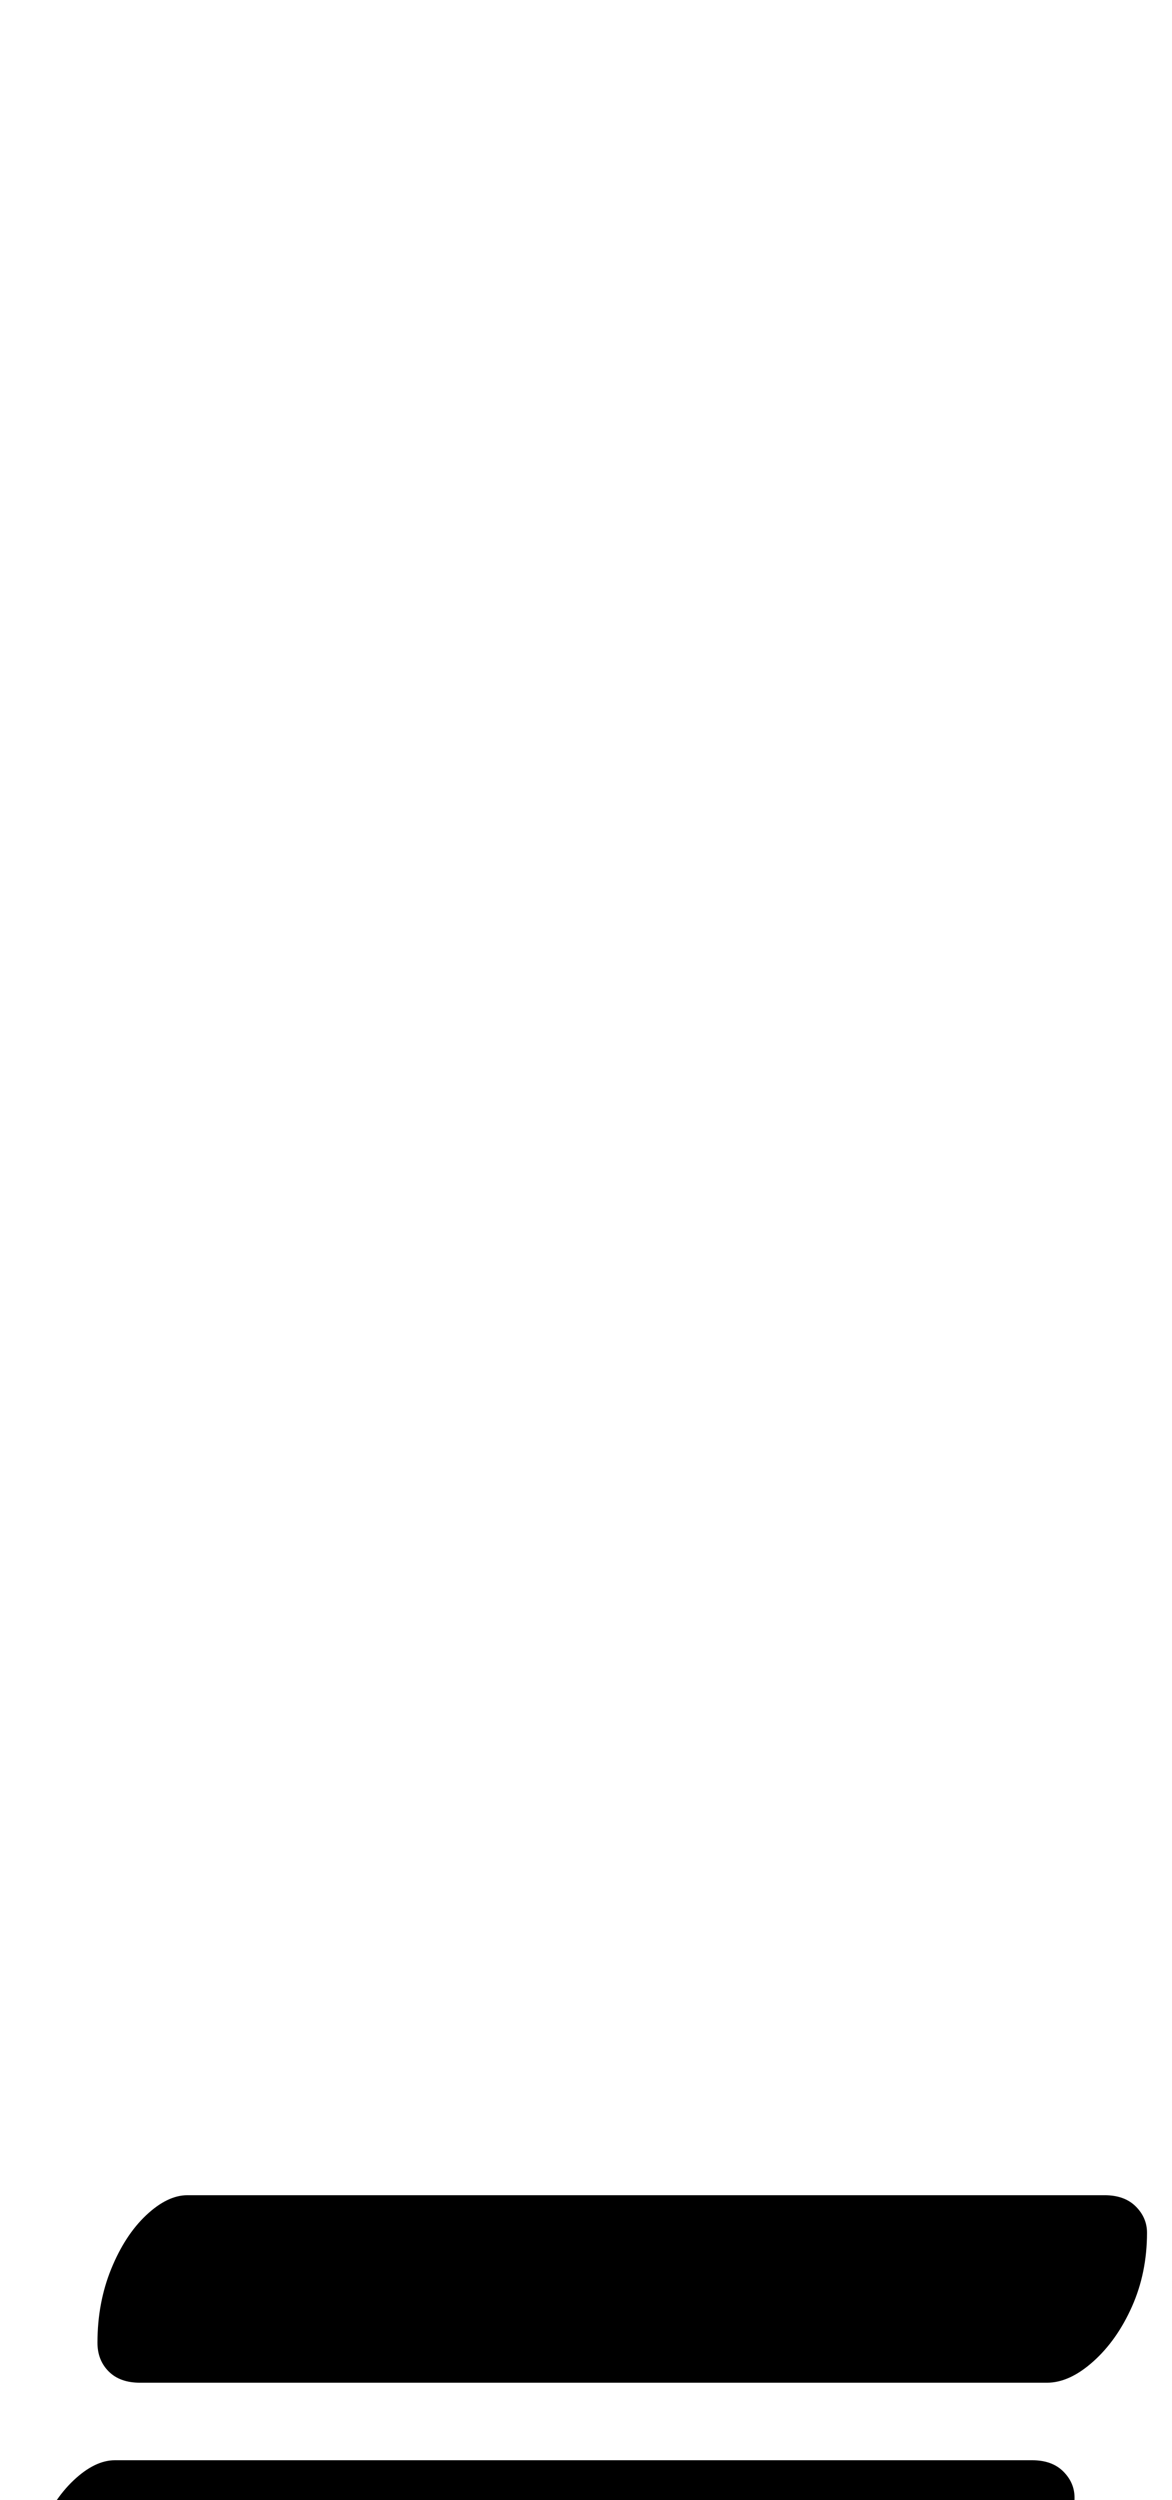 <?xml version="1.0" standalone="no"?>
<!DOCTYPE svg PUBLIC "-//W3C//DTD SVG 1.1//EN" "http://www.w3.org/Graphics/SVG/1.1/DTD/svg11.dtd" >
<svg xmlns="http://www.w3.org/2000/svg" xmlns:xlink="http://www.w3.org/1999/xlink" version="1.1" viewBox="-351 0 469 1000">
  <g transform="matrix(1 0 0 -1 0 800)">
   <path fill="currentColor"
d="M-295 -153q-8 0 -12.5 4.5t-4.5 11.5q0 16 5.5 29.5t14 21.5t16.5 8h367q8 0 12.5 -4.5t4.5 -10.5q0 -16 -6 -29.5t-15.5 -22t-18.5 -8.5h-363zM-324 -259q-8 0 -12.5 4.5t-4.5 11.5q0 16 5.5 29.5t14 21.5t16.5 8h367q8 0 12.5 -4.5t4.5 -10.5q0 -16 -6 -29.5t-15.5 -22
t-18.5 -8.5h-363z" />
  </g>

</svg>
